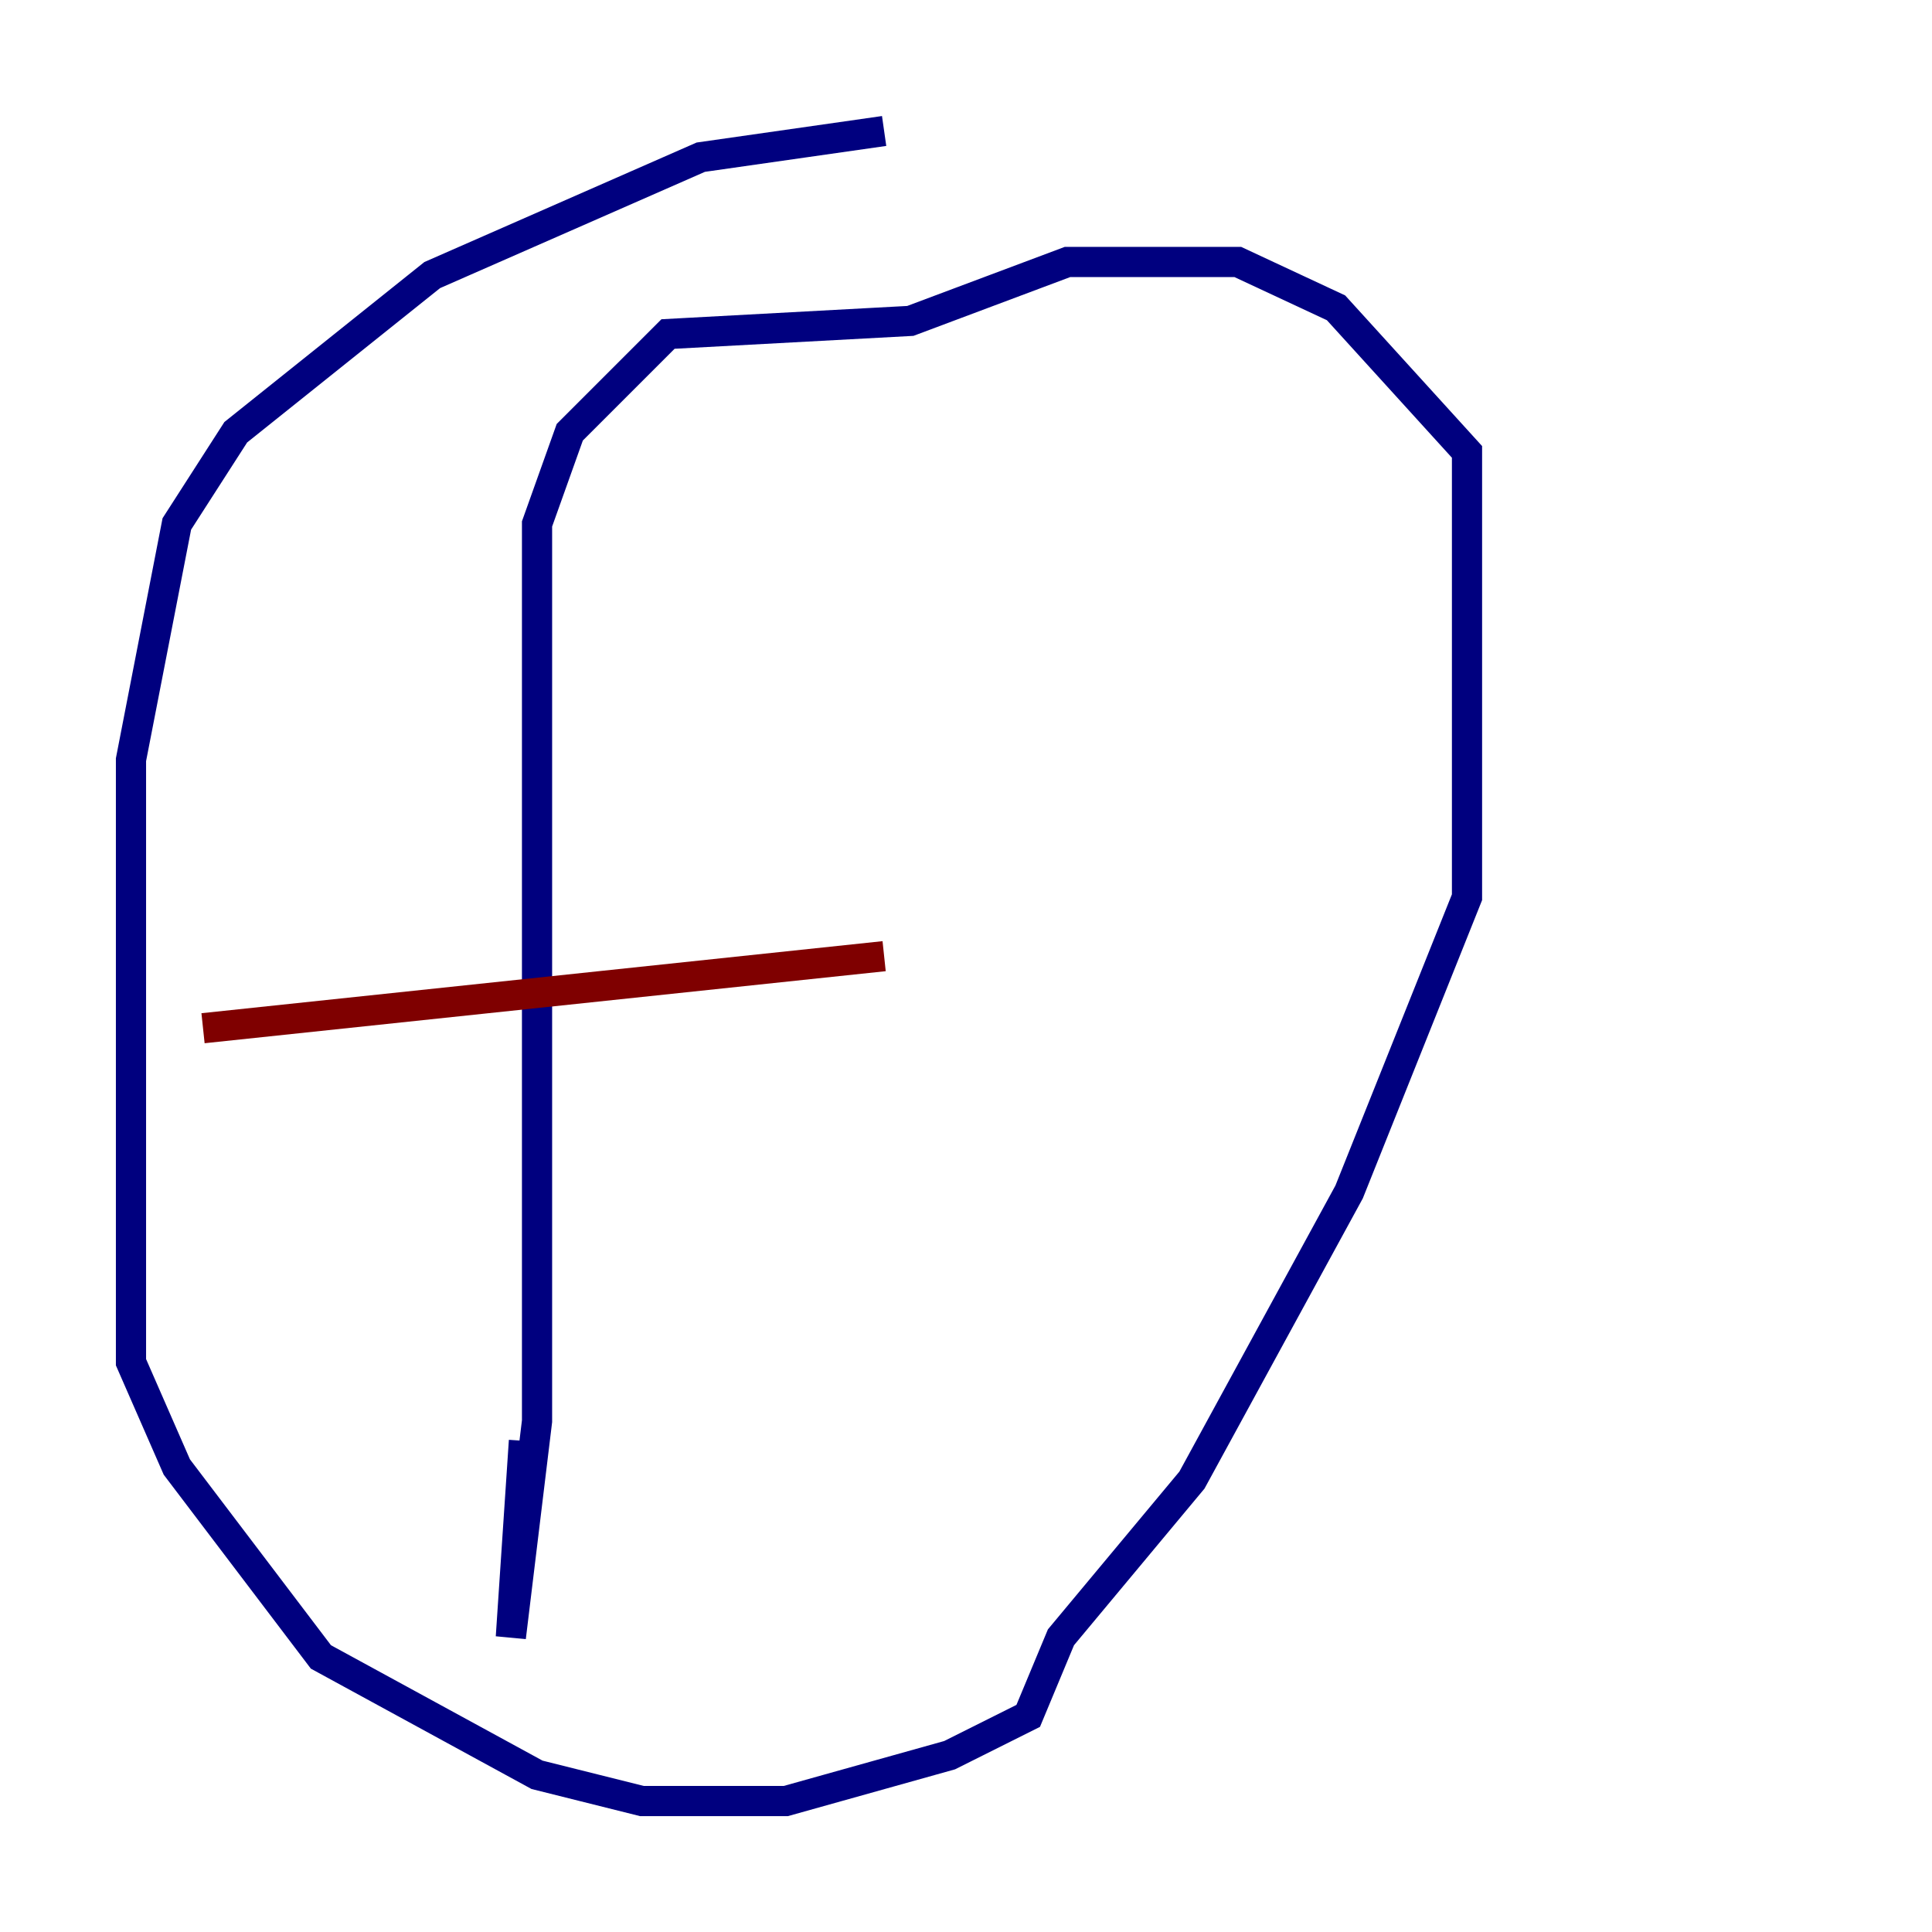 <?xml version="1.0" encoding="utf-8" ?>
<svg baseProfile="tiny" height="128" version="1.2" viewBox="0,0,128,128" width="128" xmlns="http://www.w3.org/2000/svg" xmlns:ev="http://www.w3.org/2001/xml-events" xmlns:xlink="http://www.w3.org/1999/xlink"><defs /><polyline fill="none" points="58.576,8.678 46.427,10.414 28.637,18.224 15.62,28.637 11.715,34.712 8.678,50.332 8.678,90.251 11.715,97.193 21.261,109.776 35.58,117.586 42.522,119.322 52.068,119.322 62.915,116.285 68.122,113.681 70.291,108.475 78.969,98.061 89.383,78.969 97.193,59.444 97.193,29.939 88.515,20.393 82.007,17.356 70.725,17.356 60.312,21.261 44.258,22.129 37.749,28.637 35.58,34.712 35.58,94.156 33.844,108.475 34.712,95.458" stroke="#00007f" stroke-width="2" /><polyline fill="none" points="13.451,68.122 58.576,63.349" stroke="#7f0000" stroke-width="2" /></svg>